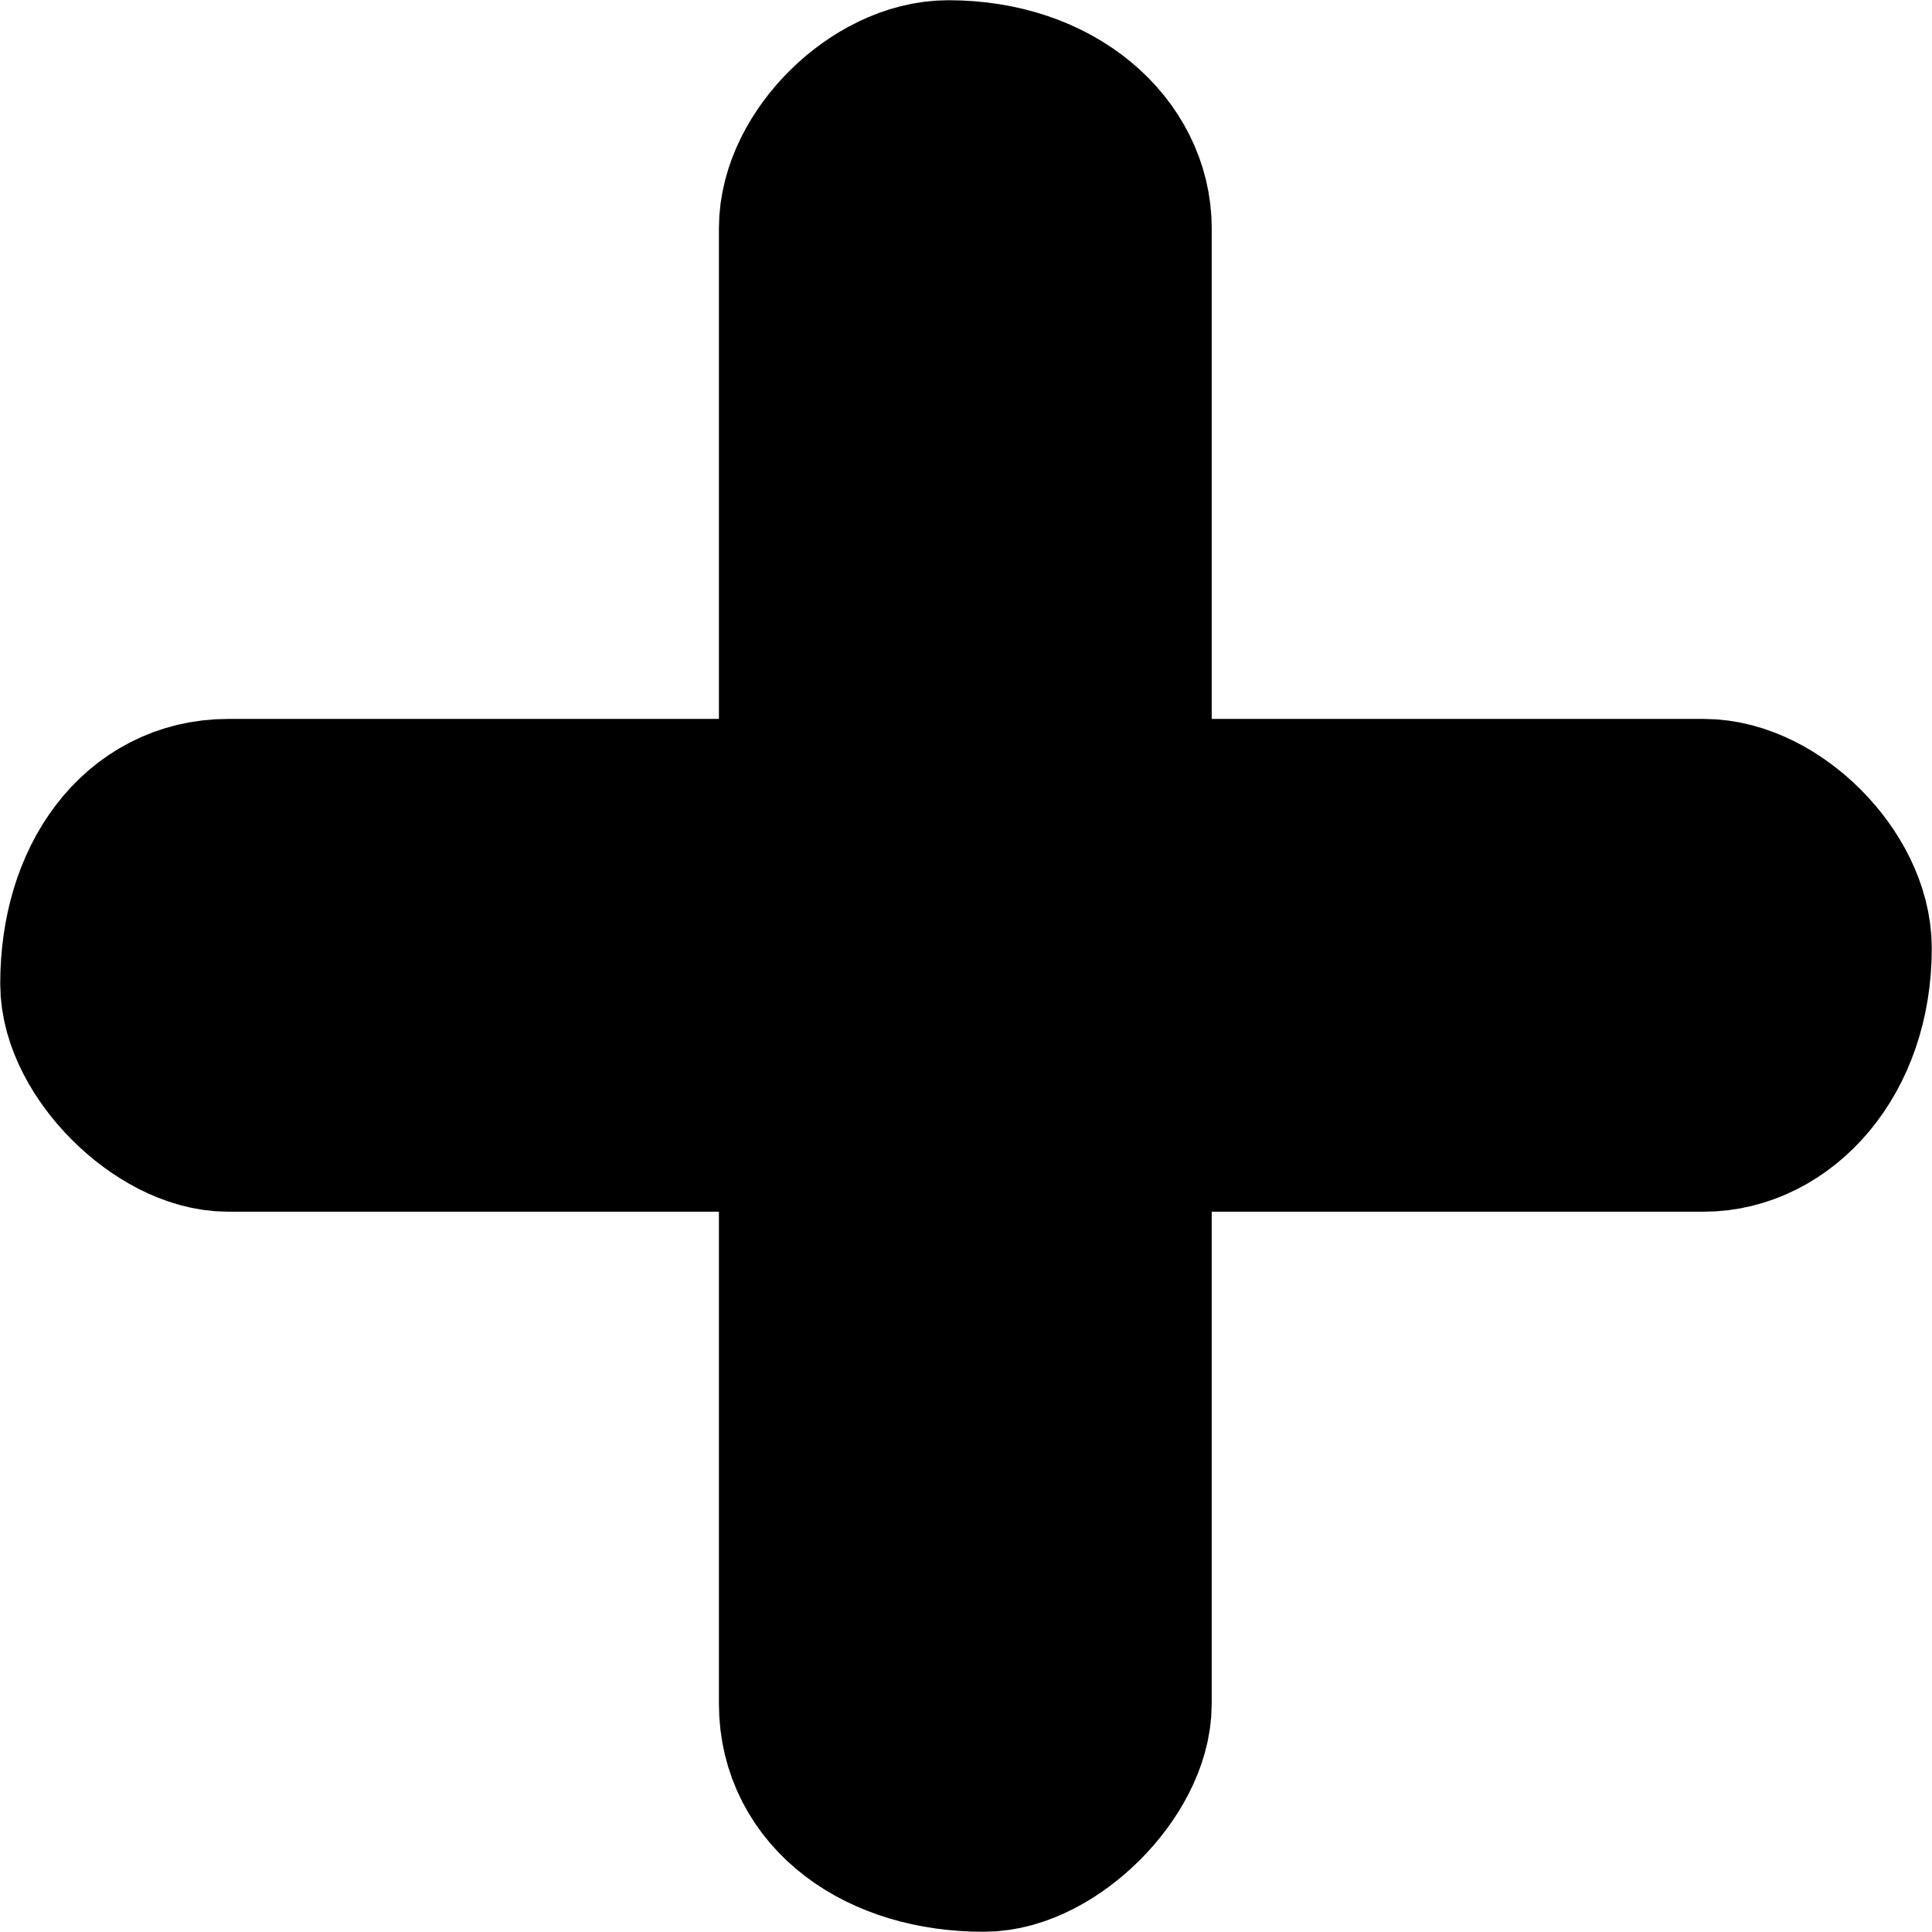 <?xml version="1.0" encoding="UTF-8"?>
<!DOCTYPE svg PUBLIC "-//W3C//DTD SVG 1.1//EN" "http://www.w3.org/Graphics/SVG/1.1/DTD/svg11.dtd">
<!-- Creator: CorelDRAW X7 -->
<svg xmlns="http://www.w3.org/2000/svg" xml:space="preserve" width="94.447mm" height="94.447mm" version="1.1" style="shape-rendering:geometricPrecision; text-rendering:geometricPrecision; image-rendering:optimizeQuality; fill-rule:evenodd; clip-rule:evenodd"
viewBox="0 0 1414 1414"
 xmlns:xlink="http://www.w3.org/1999/xlink">
 <defs>
  <style type="text/css">
   <![CDATA[
    .str0 {stroke:black;stroke-width:149.664}
    .fil0 {fill:black}
   ]]>
  </style>
 </defs>
 <g id="Layer_x0020_1">
  <path class="fil0 str0" d="M601 167l0 434 -434 0c-55,0 -92,50 -92,119 0,41 51,92 92,92l434 0 0 435c0,55 50,92 119,92 41,0 92,-51 92,-92l0 -435 435 0c47,0 92,-46 92,-118 0,-44 -49,-93 -92,-93l-435 0 0 -434c0,-48 -46,-92 -118,-92 -44,0 -93,48 -93,92z"/>
 </g>
</svg>
